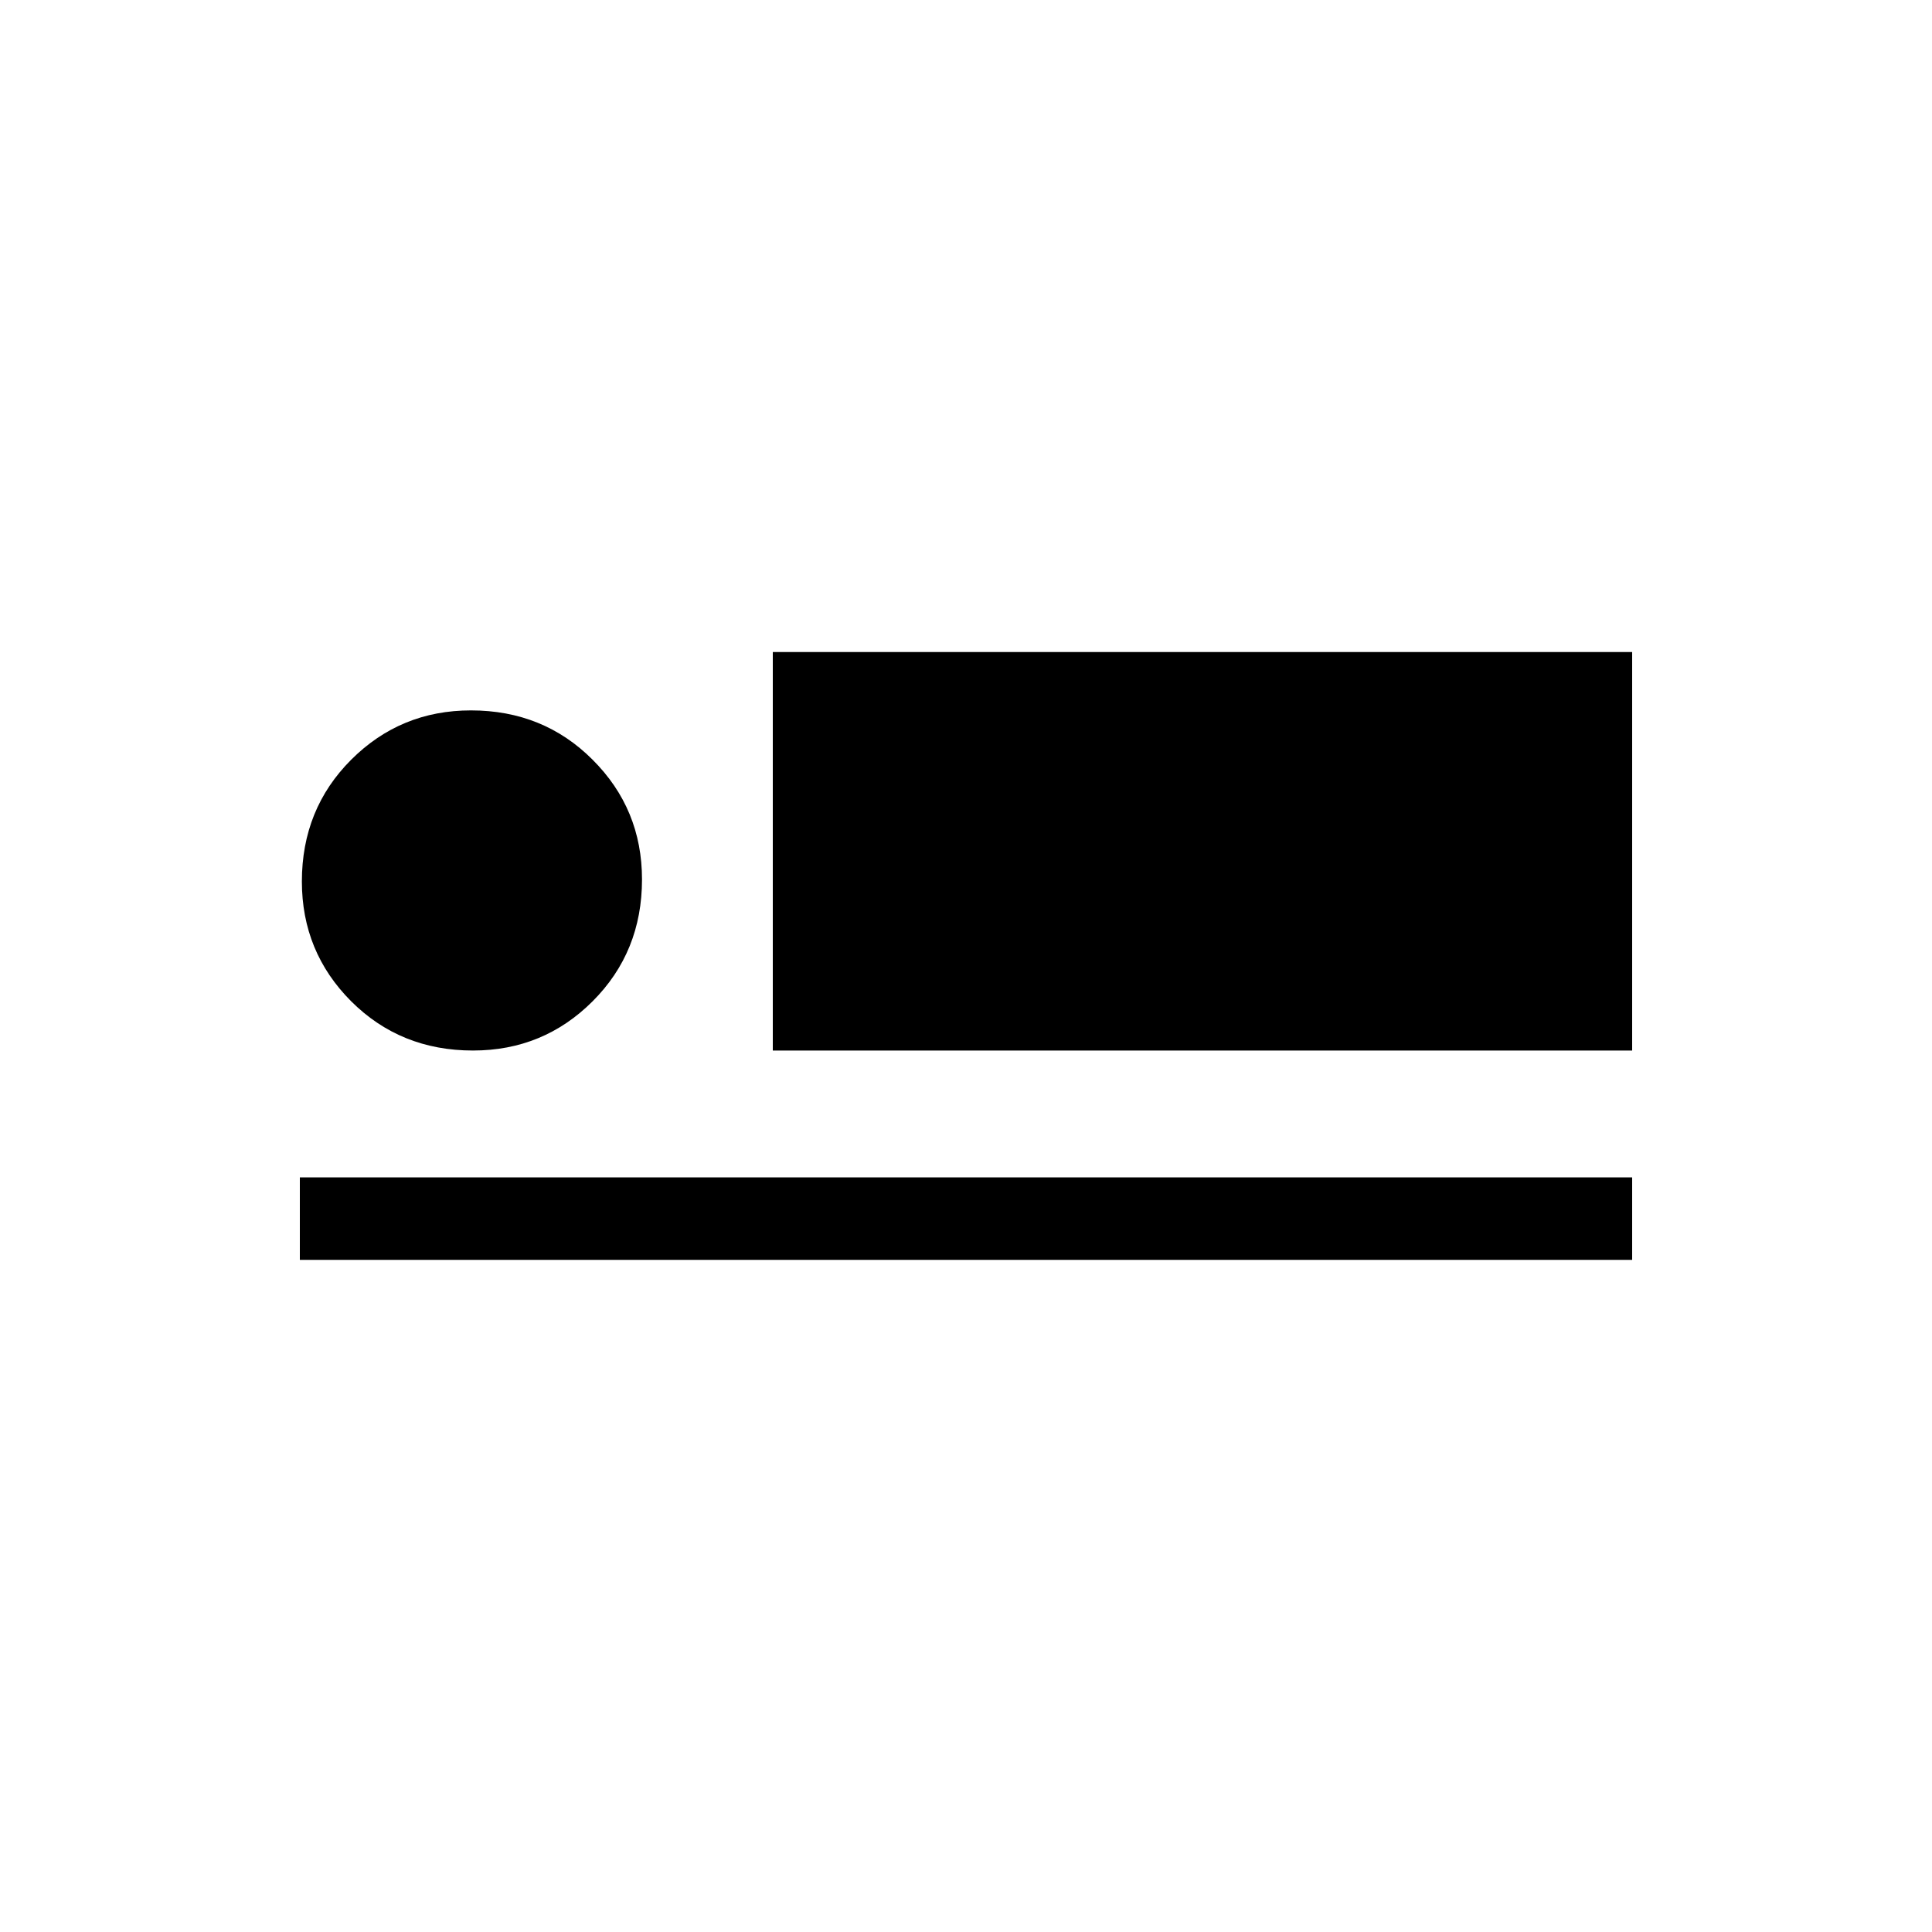 <svg xmlns="http://www.w3.org/2000/svg" height="20" width="20"><path d="M8 10.875V6.75H16.896V10.875ZM3.104 13.042V12.188H16.896V13.042ZM4.896 10.875Q4.146 10.875 3.635 10.365Q3.125 9.854 3.125 9.125Q3.125 8.375 3.635 7.865Q4.146 7.354 4.875 7.354Q5.625 7.354 6.135 7.865Q6.646 8.375 6.646 9.104Q6.646 9.854 6.135 10.365Q5.625 10.875 4.896 10.875Z"/></svg>